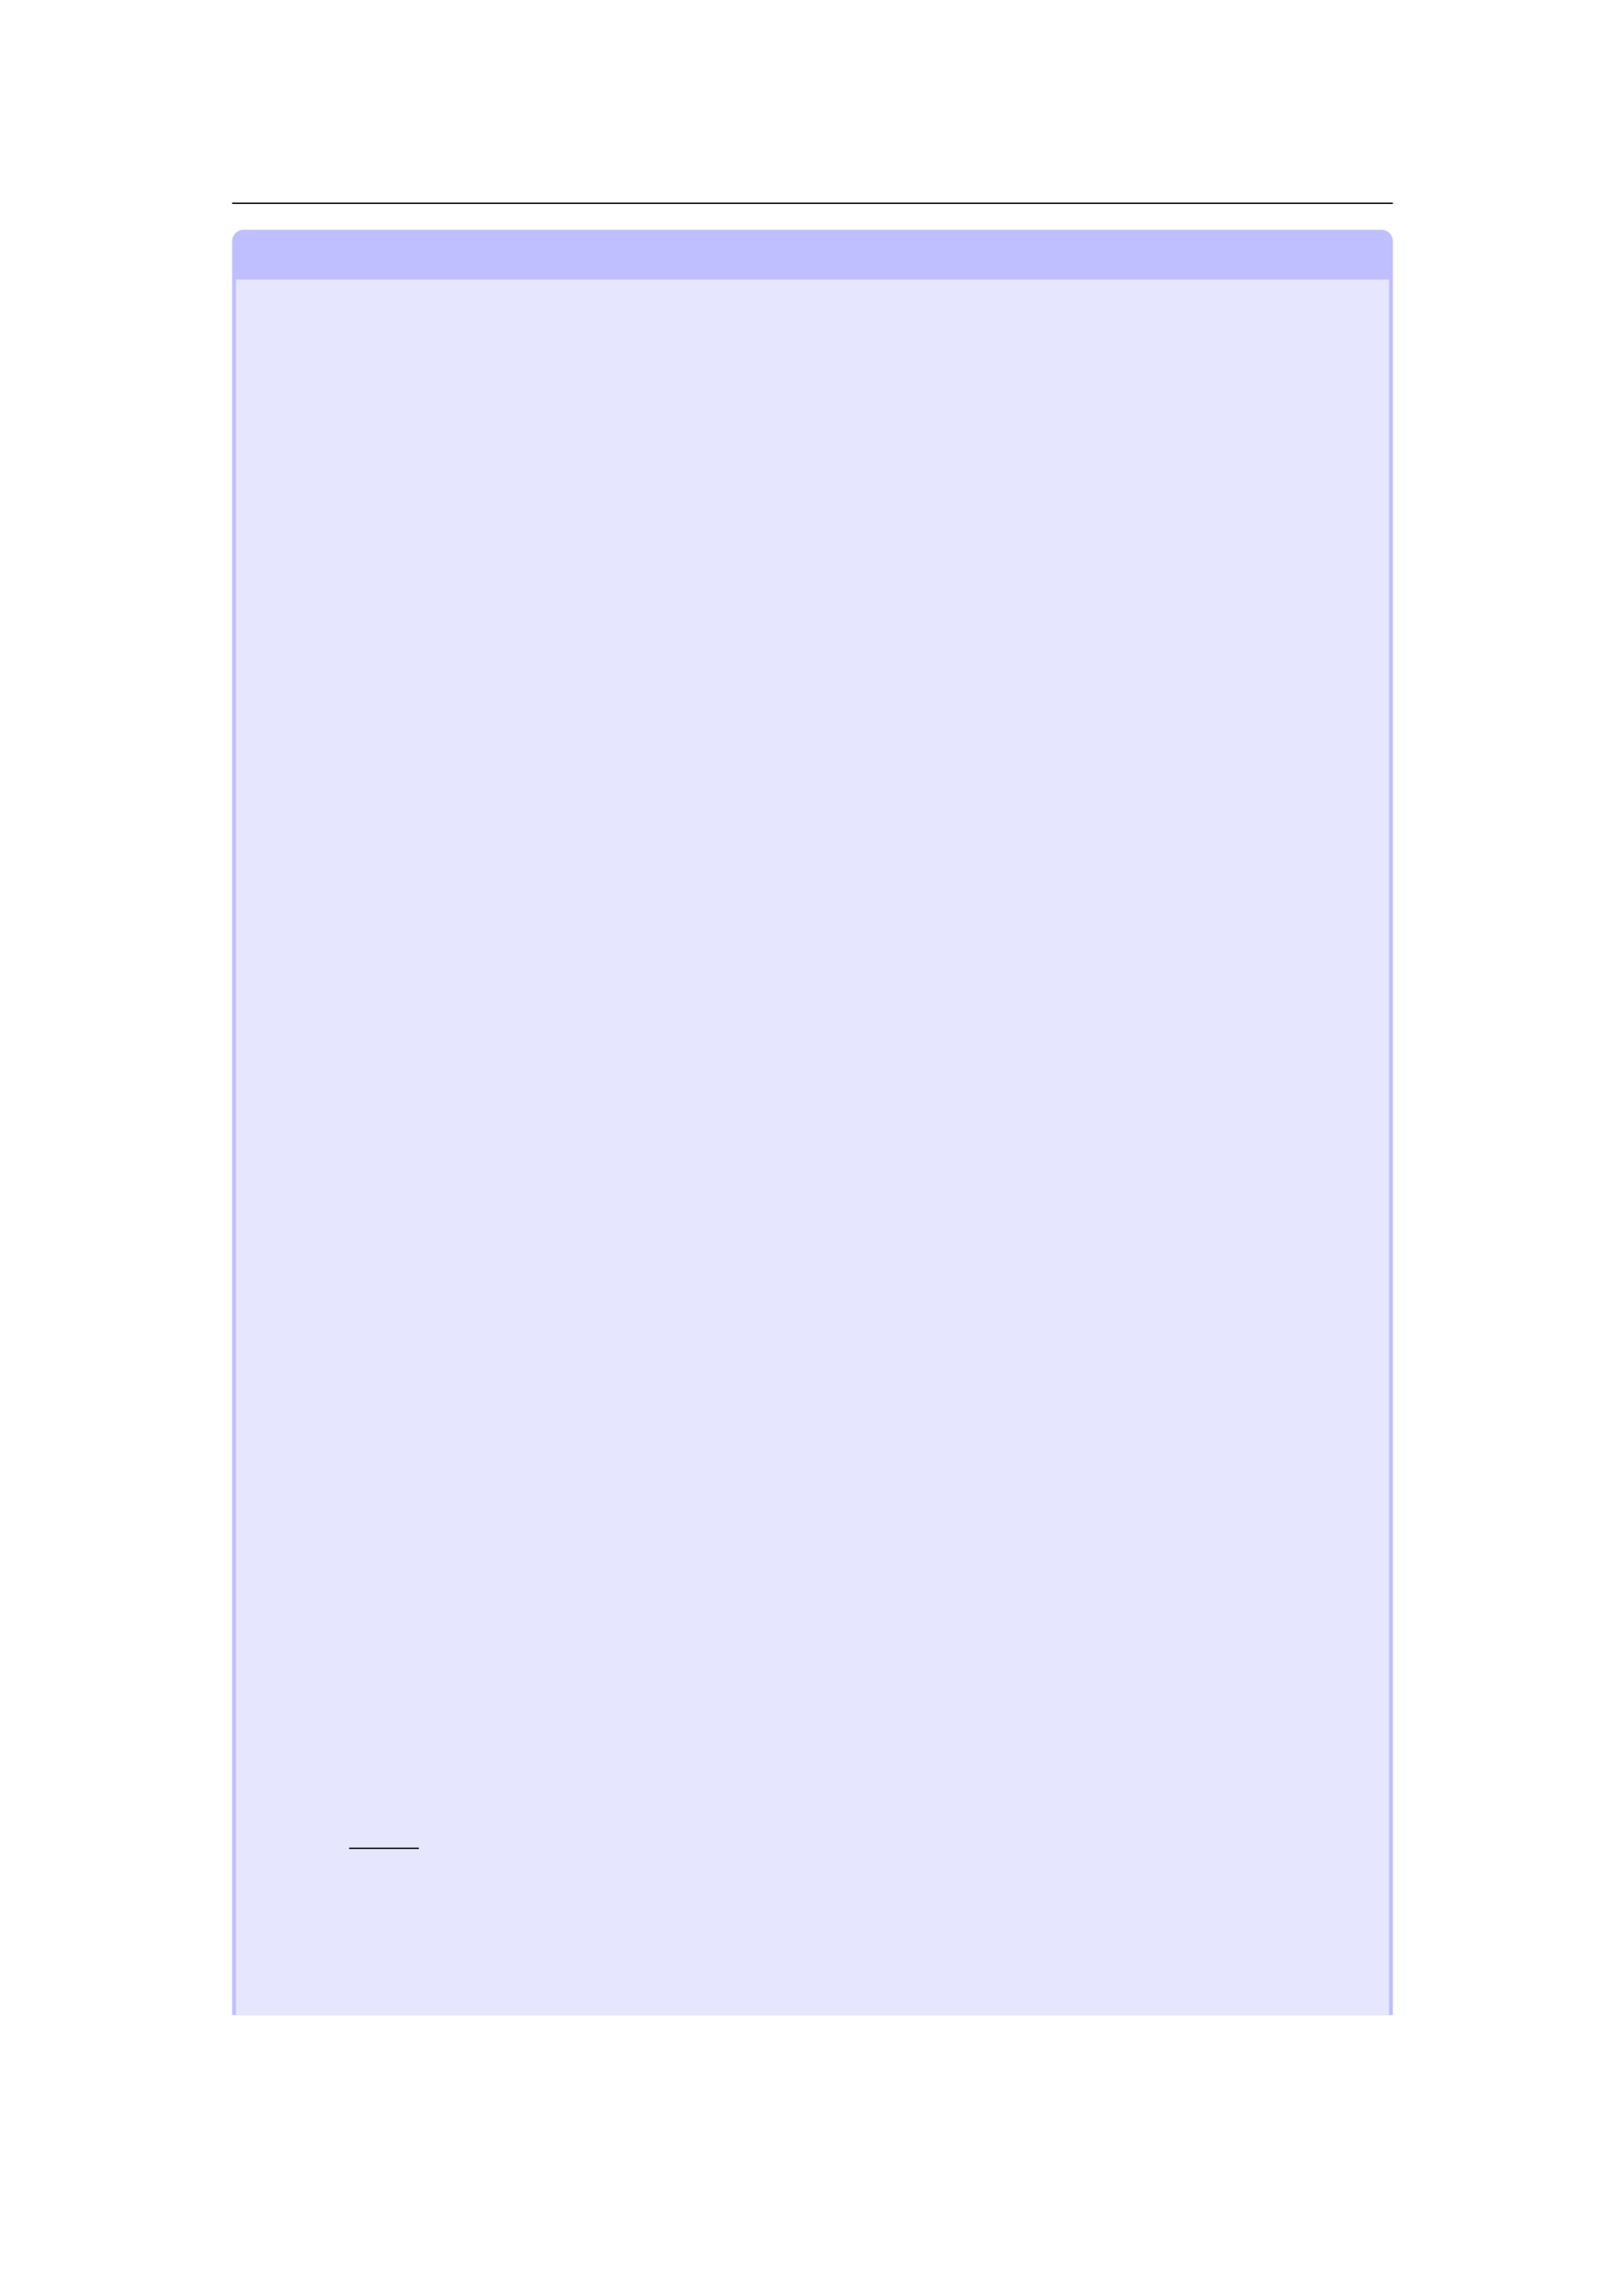 <svg xmlns="http://www.w3.org/2000/svg" xmlns:xlink="http://www.w3.org/1999/xlink" id="body_201" preserveAspectRatio="xMinYMin meet" viewBox="0 0 793 1121"><defs><clipPath id="1"><path id="" clip-rule="evenodd" transform="matrix(1 0 0 1 0 0)" d="M0 841L0 -0.89L0 -0.89L595.276 -0.89L595.276 -0.89L595.276 841L595.276 841L0 841z" /></clipPath></defs><g transform="matrix(1.333 0 0 1.333 0 0)"><g clip-path="url(#1)"><path id="27" transform="matrix(1 0 0 -1 0 841)" d="M85.039 766.564L510.236 766.564" stroke="#000000" stroke-width="0.498" fill="none" /><path id="28" transform="matrix(1 0 0 -1 0 841)" d="M85.039 102.945L85.039 752.607C 85.039 754.956 86.943 756.859 89.291 756.859L89.291 756.859L505.989 756.859C 508.338 756.859 510.241 754.956 510.241 752.607L510.241 752.607L510.241 102.945z" stroke="none" fill="#BFBFFF" fill-rule="nonzero" /><path id="29" transform="matrix(1 0 0 -1 0 841)" d="M86.456 102.945L86.456 738.597L508.824 738.597L508.824 102.945z" stroke="none" fill="#E6E6FF" fill-rule="nonzero" /><path id="956" transform="matrix(1 0 0 -1 0 841)" d="M127.903 164.033L153.415 164.033" stroke="#000000" stroke-width="0.498" fill="none" /></g></g></svg>